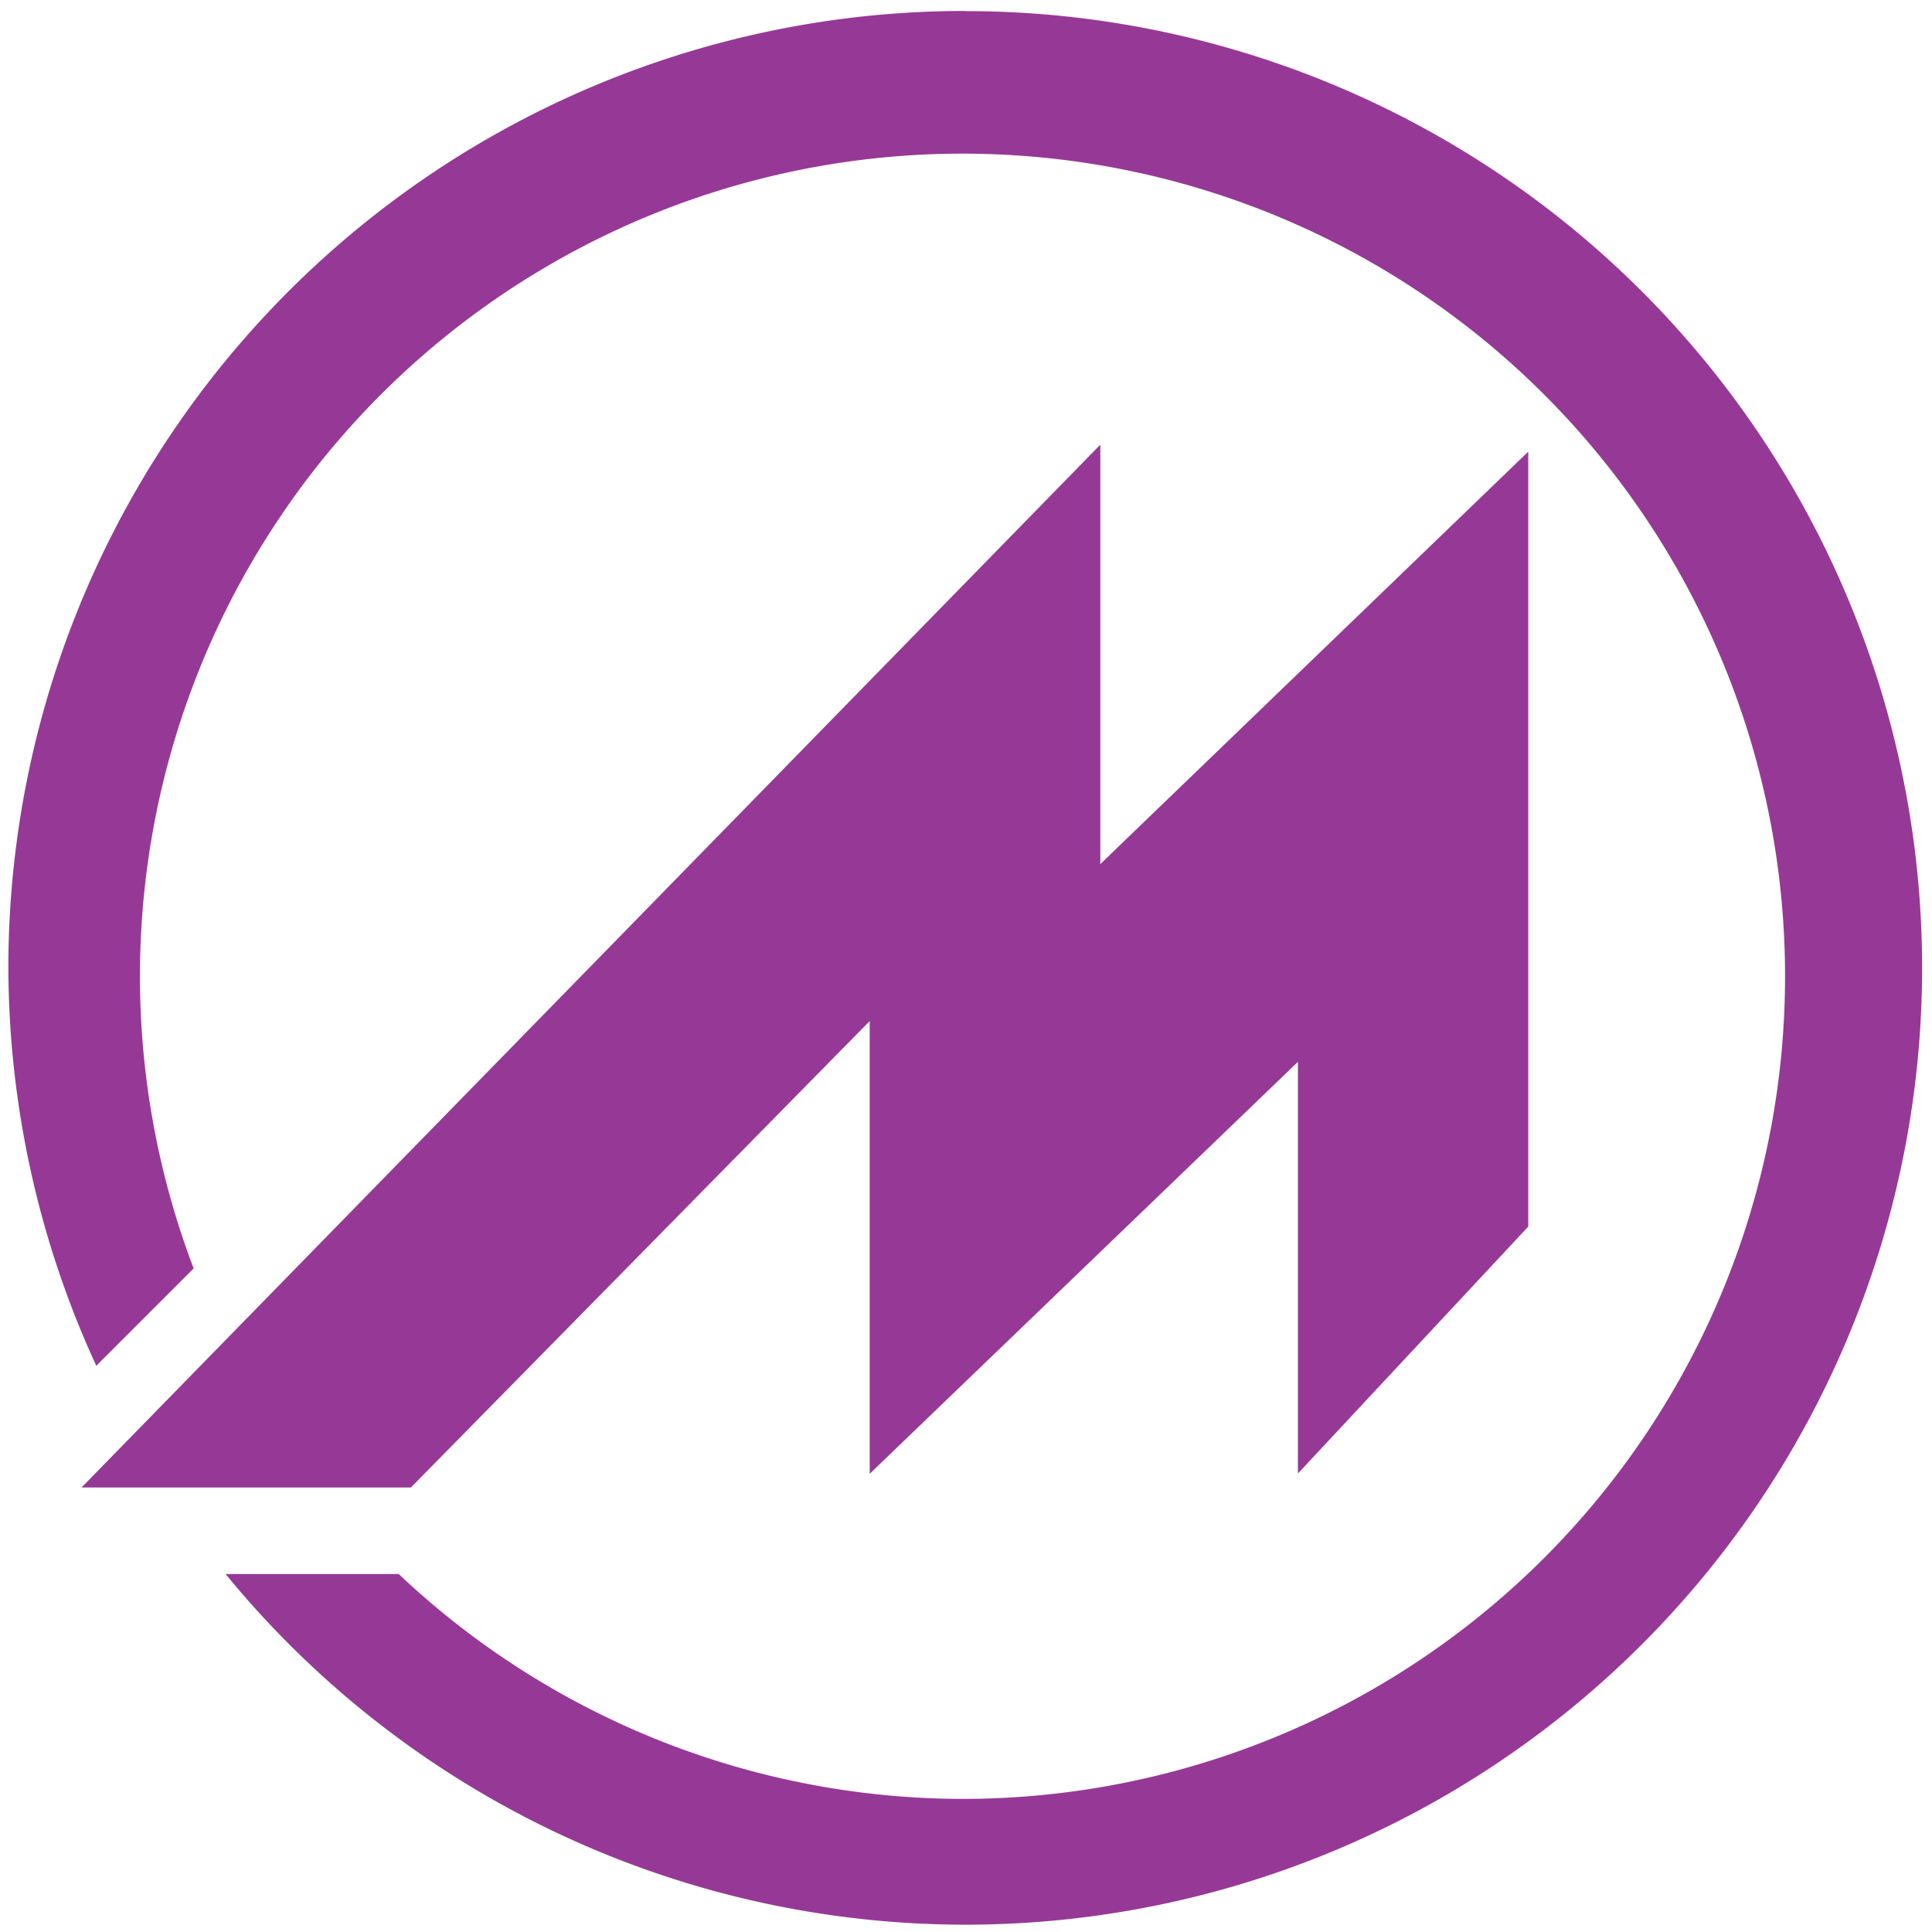 <?xml version="1.0" encoding="UTF-8" standalone="no"?>
<svg
   xmlns:dc="http://purl.org/dc/elements/1.1/"
   xmlns:cc="http://creativecommons.org/ns#"
   xmlns:rdf="http://www.w3.org/1999/02/22-rdf-syntax-ns#"
   xmlns:svg="http://www.w3.org/2000/svg"
   xmlns="http://www.w3.org/2000/svg"
   xmlns:sodipodi="http://sodipodi.sourceforge.net/DTD/sodipodi-0.dtd"
   xmlns:inkscape="http://www.inkscape.org/namespaces/inkscape"
   width="48"
   height="48"
   viewBox="0 0 12.7 12.7"
   version="1.1"
   id="svg4"
   sodipodi:docname="mame.svg"
   inkscape:version="0.92.4 (5da689c313, 2019-01-14)">
  <defs
     id="defs8" />
  <sodipodi:namedview
     pagecolor="#ffffff"
     bordercolor="#666666"
     borderopacity="1"
     objecttolerance="10"
     gridtolerance="10"
     guidetolerance="10"
     inkscape:pageopacity="0"
     inkscape:pageshadow="2"
     inkscape:window-width="861"
     inkscape:window-height="480"
     id="namedview6"
     showgrid="false"
     inkscape:zoom="4.9166667"
     inkscape:cx="2.1355932"
     inkscape:cy="24"
     inkscape:window-x="0"
     inkscape:window-y="25"
     inkscape:window-maximized="0"
     inkscape:current-layer="svg4" />
  <path
     d="m 6.344,0.072 a 6.29,6.29 0 0 0 -6.289,6.29 6.29,6.29 0 0 0 0.578,2.616 l 0.64,-0.64 A 5.407,5.407 0 0 1 0.92,6.415 5.407,5.407 0 0 1 6.326,1.01 5.407,5.407 0 0 1 11.734,6.417 5.407,5.407 0 0 1 6.326,11.825 5.407,5.407 0 0 1 2.621,10.347 H 1.483 a 6.29,6.29 0 0 0 4.862,2.305 6.29,6.29 0 0 0 6.29,-6.29 6.29,6.29 0 0 0 -6.292,-6.289 z m 0.89,2.85 -6.698,6.856 H 2.701 L 5.717,6.712 V 9.688 L 8.532,6.98 V 9.686 L 10.046,8.063 V 2.969 L 7.233,5.68 V 2.923 Z"
     id="path2"
     inkscape:connector-curvature="0"
     style="fill:#963996" />
</svg>
